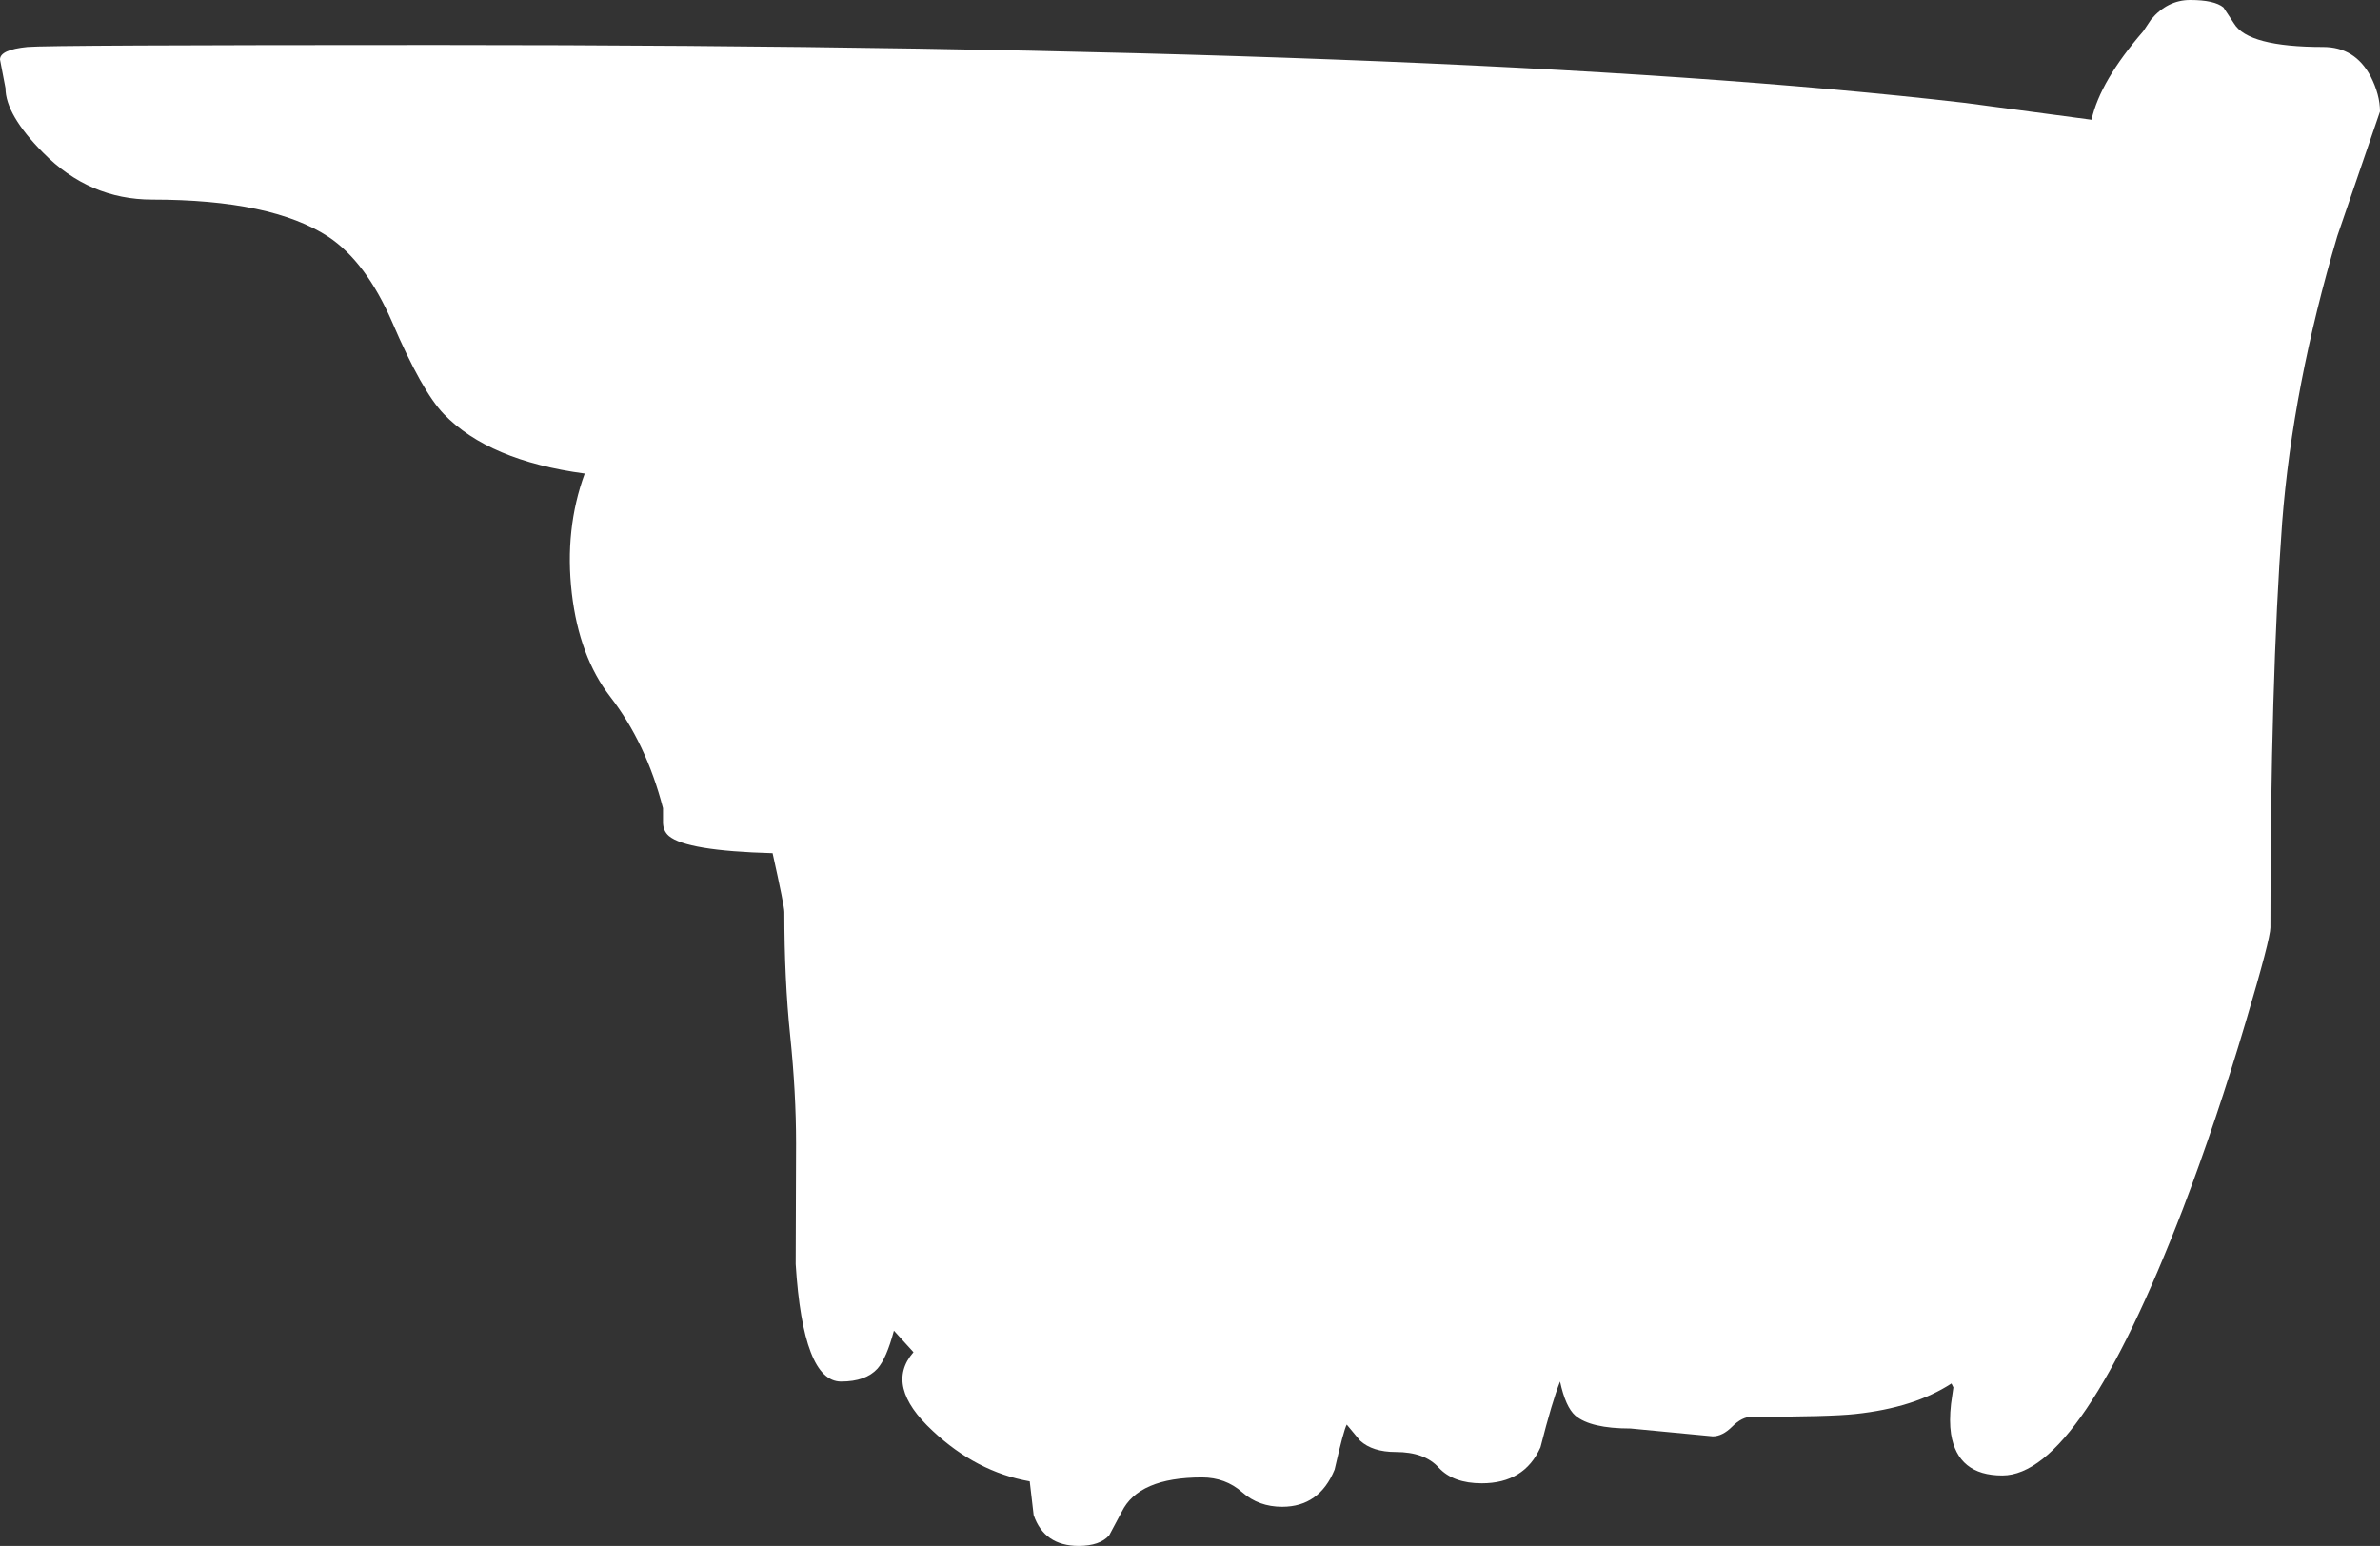 <?xml version="1.0" encoding="UTF-8" standalone="no"?>
<svg xmlns:xlink="http://www.w3.org/1999/xlink" height="197.5px" width="304.05px" xmlns="http://www.w3.org/2000/svg">
  <rect width="100%" height="100%" fill="#333333" stroke="none"/>
  <g transform="matrix(1.0, 0.0, 0.0, 1.0, 152.0, 98.75)">
    <path d="M146.6 -68.6 Q140.9 -49.4 139.55 -32.0 138.05 -11.5 138.05 19.75 138.05 21.2 134.9 31.8 131.15 44.45 126.85 55.75 113.75 89.75 103.8 89.75 98.1 89.75 97.25 84.45 97.0 82.8 97.25 80.6 L97.55 78.5 97.3 78.0 Q92.55 81.1 85.0 81.9 81.8 82.25 71.8 82.25 70.55 82.25 69.3 83.5 68.05 84.75 66.8 84.75 L61.55 84.25 56.3 83.75 Q51.2 83.75 49.25 82.1 48.0 81.0 47.3 77.75 46.3 80.25 44.8 86.15 42.75 90.75 37.3 90.75 33.65 90.75 31.8 88.75 30.0 86.75 26.3 86.75 23.35 86.75 21.75 85.3 L20.05 83.25 Q19.65 83.95 18.5 89.0 16.55 93.75 11.8 93.75 8.8 93.75 6.7 91.9 4.55 90.0 1.55 90.0 -6.55 90.0 -8.7 94.4 L-10.3 97.4 Q-11.5 98.75 -14.2 98.75 -18.6 98.75 -19.95 94.8 L-20.45 90.5 Q-27.25 89.3 -32.85 84.05 -39.05 78.3 -35.3 74.0 L-37.8 71.25 Q-38.75 74.8 -39.9 76.1 -41.4 77.75 -44.55 77.75 -49.4 77.75 -50.35 62.75 L-50.3 47.35 Q-50.3 40.85 -51.05 33.6 -51.8 26.4 -51.8 17.75 -51.8 17.0 -53.3 10.25 -64.3 9.95 -66.55 8.05 -67.3 7.4 -67.3 6.3 L-67.3 4.5 Q-69.45 -3.8 -74.05 -9.75 -78.0 -14.85 -78.95 -22.95 -79.9 -31.15 -77.3 -38.25 -89.55 -39.9 -95.3 -45.85 -98.1 -48.75 -101.9 -57.6 -105.25 -65.3 -110.05 -68.5 -117.3 -73.25 -132.55 -73.25 -140.6 -73.25 -146.5 -79.25 -151.3 -84.1 -151.3 -87.5 L-152.0 -91.15 Q-152.0 -92.4 -148.5 -92.75 -145.9 -93.0 -96.05 -93.0 35.2 -93.0 99.1 -85.6 L115.2 -83.45 Q116.3 -88.4 121.8 -94.75 L122.8 -96.25 Q124.9 -98.75 127.8 -98.75 130.9 -98.75 132.05 -97.8 L133.4 -95.75 Q135.2 -92.75 144.8 -92.75 148.85 -92.75 150.85 -89.0 152.05 -86.65 152.05 -84.5 L146.6 -68.6" fill="#ffffff" fill-rule="evenodd" stroke="none"/>
  </g>
</svg>
